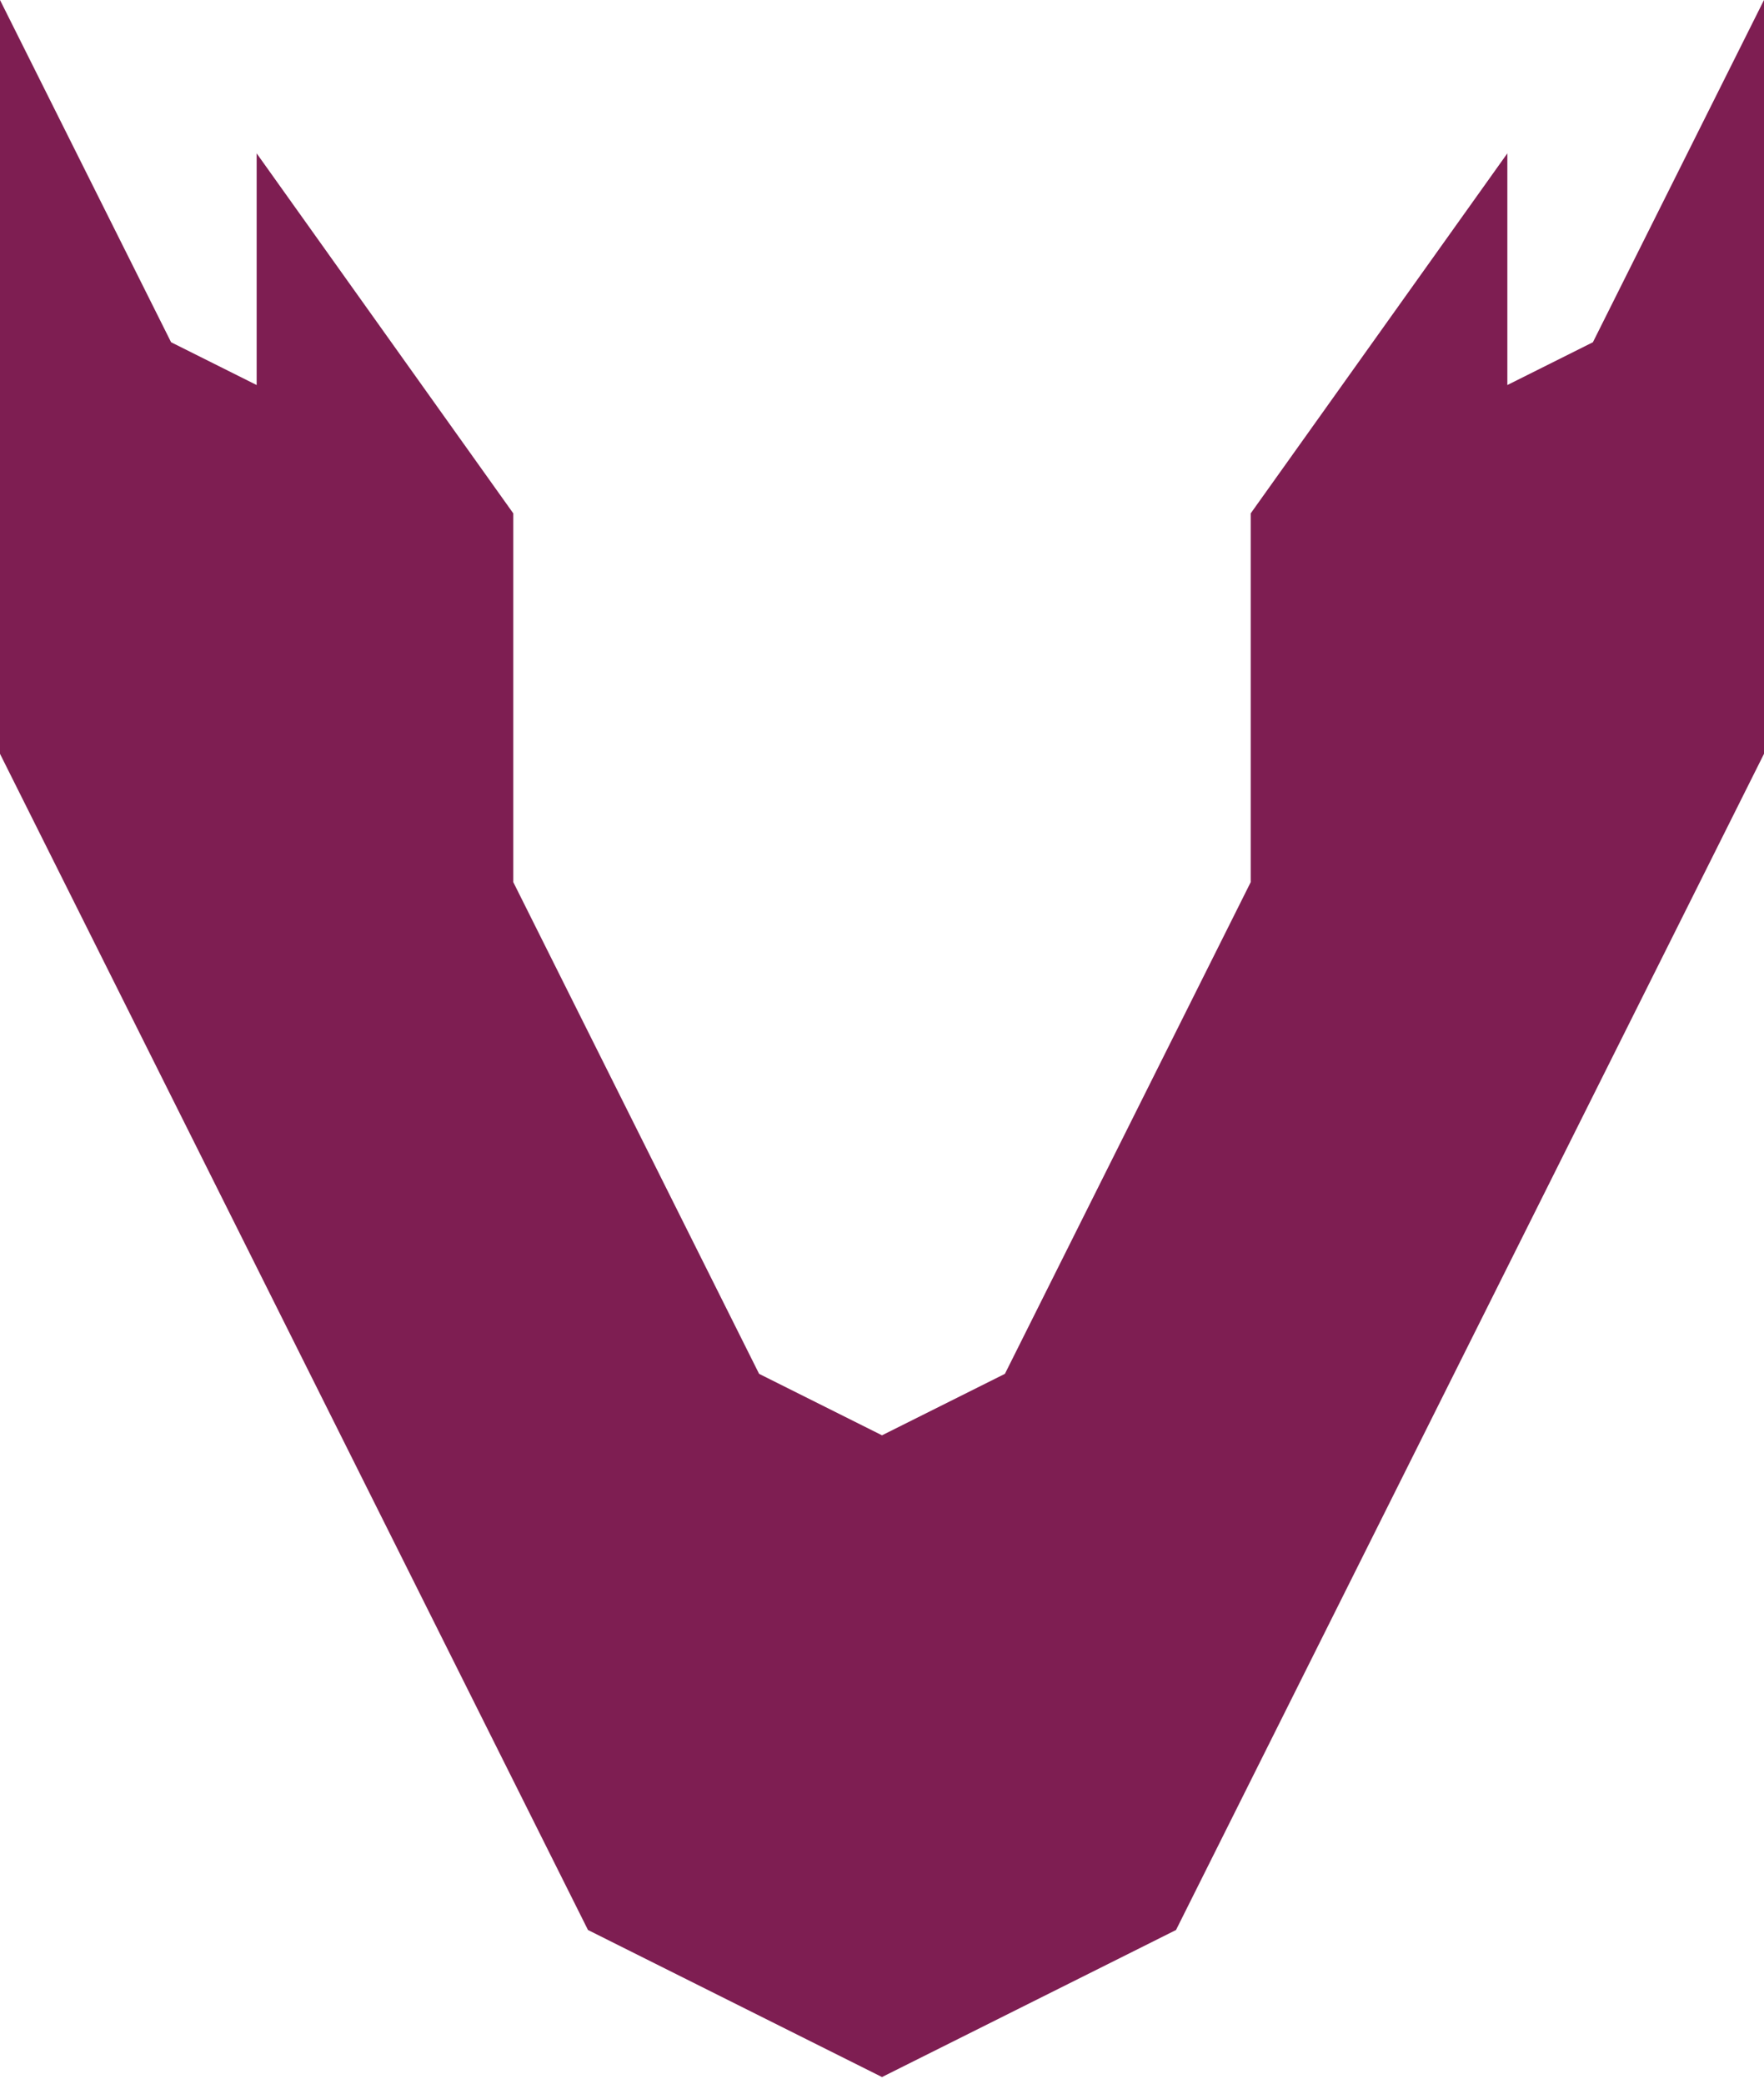 <svg width="160" height="189" viewBox="0 0 160 189" fill="none" xmlns="http://www.w3.org/2000/svg">
<path fill-rule="evenodd" clip-rule="evenodd" d="M160 0L144.481 31.038L136.721 34.918V13.907L113.443 46.557V63.279V80L91.148 124.59L80 130.164L68.853 124.59L46.557 80L46.557 63.279V46.557L46.557 46.557L46.557 46.557L23.279 13.907L23.279 34.918L15.519 31.038L1.33514e-05 0L1.4369e-05 23.279L0 23.279V46.557L0 46.557V68.361L53.333 175.027L80 188.361L106.667 175.027L160 68.361V46.557H160V23.279V0ZM46.557 80L46.557 128.685L46.557 146.885V80Z" fill="#7E1E52"/>
</svg>
